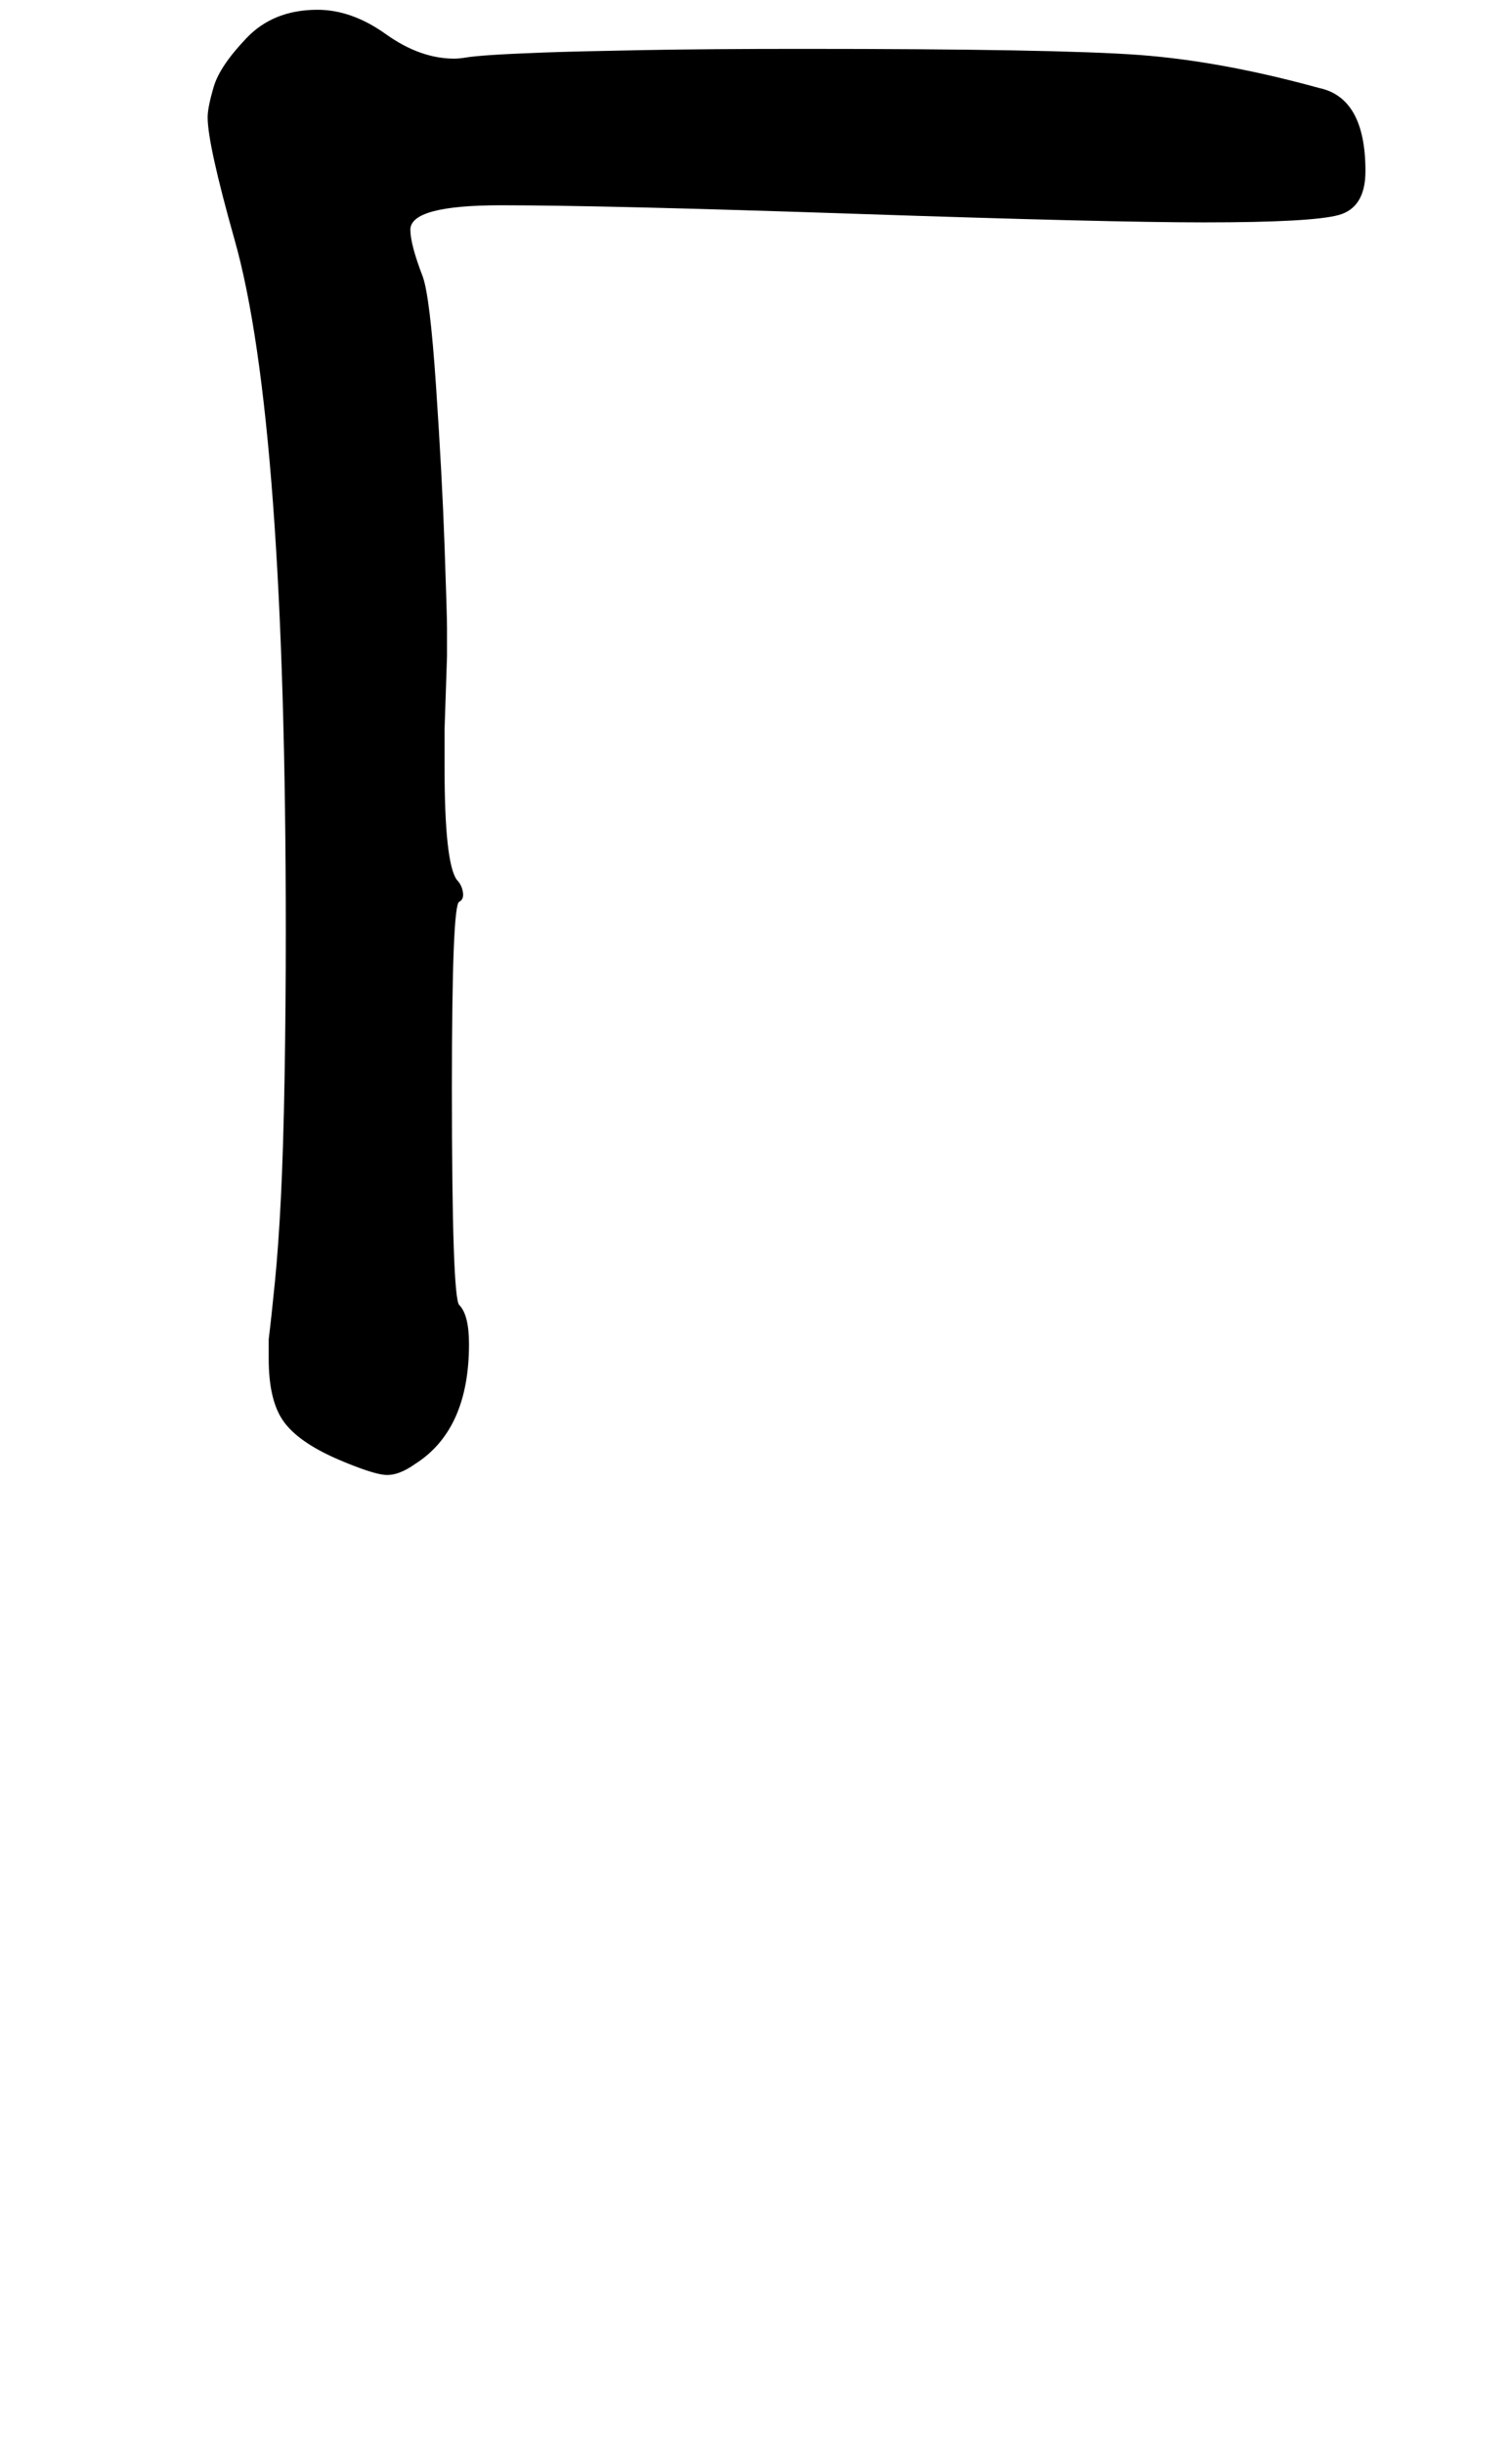 <?xml version="1.0" standalone="no"?>
<!DOCTYPE svg PUBLIC "-//W3C//DTD SVG 1.1//EN" "http://www.w3.org/Graphics/SVG/1.1/DTD/svg11.dtd" >
<svg xmlns="http://www.w3.org/2000/svg" xmlns:xlink="http://www.w3.org/1999/xlink" version="1.1" viewBox="-10 0 619 1000">
   <path fill="currentColor"
d="M75 48q0 -4 2.5 -12.5t13.5 -20t29 -11.5q14 0 28 10t28 10q2 0 5 -0.5t10.5 -1t21 -1t41 -1t64.5 -0.5q105 0 138.5 2.5t73.5 13.5q19 4 19 34q0 15 -11 18t-55 3q-39 0 -142.5 -3.5t-145.5 -3.5q-37 0 -37 10q0 6 5 19q3 8 5.5 45t3.5 65.5t1 33.5v11.5t-0.5 15
t-0.5 14.5v12v4q0 39 5 46q2 2 2.5 5t-1.5 4q-3 1 -3 76q0 86 3 89q4 4 4 16q0 35 -22 49q-7 5 -12.5 4.5t-19.5 -6.5q-16 -7 -22 -15.5t-6 -25.5v-8q1 -8 2.5 -23t2.5 -35t1.5 -49t0.5 -60q0 -209 -21 -283q-11 -39 -11 -50z" />
</svg>
